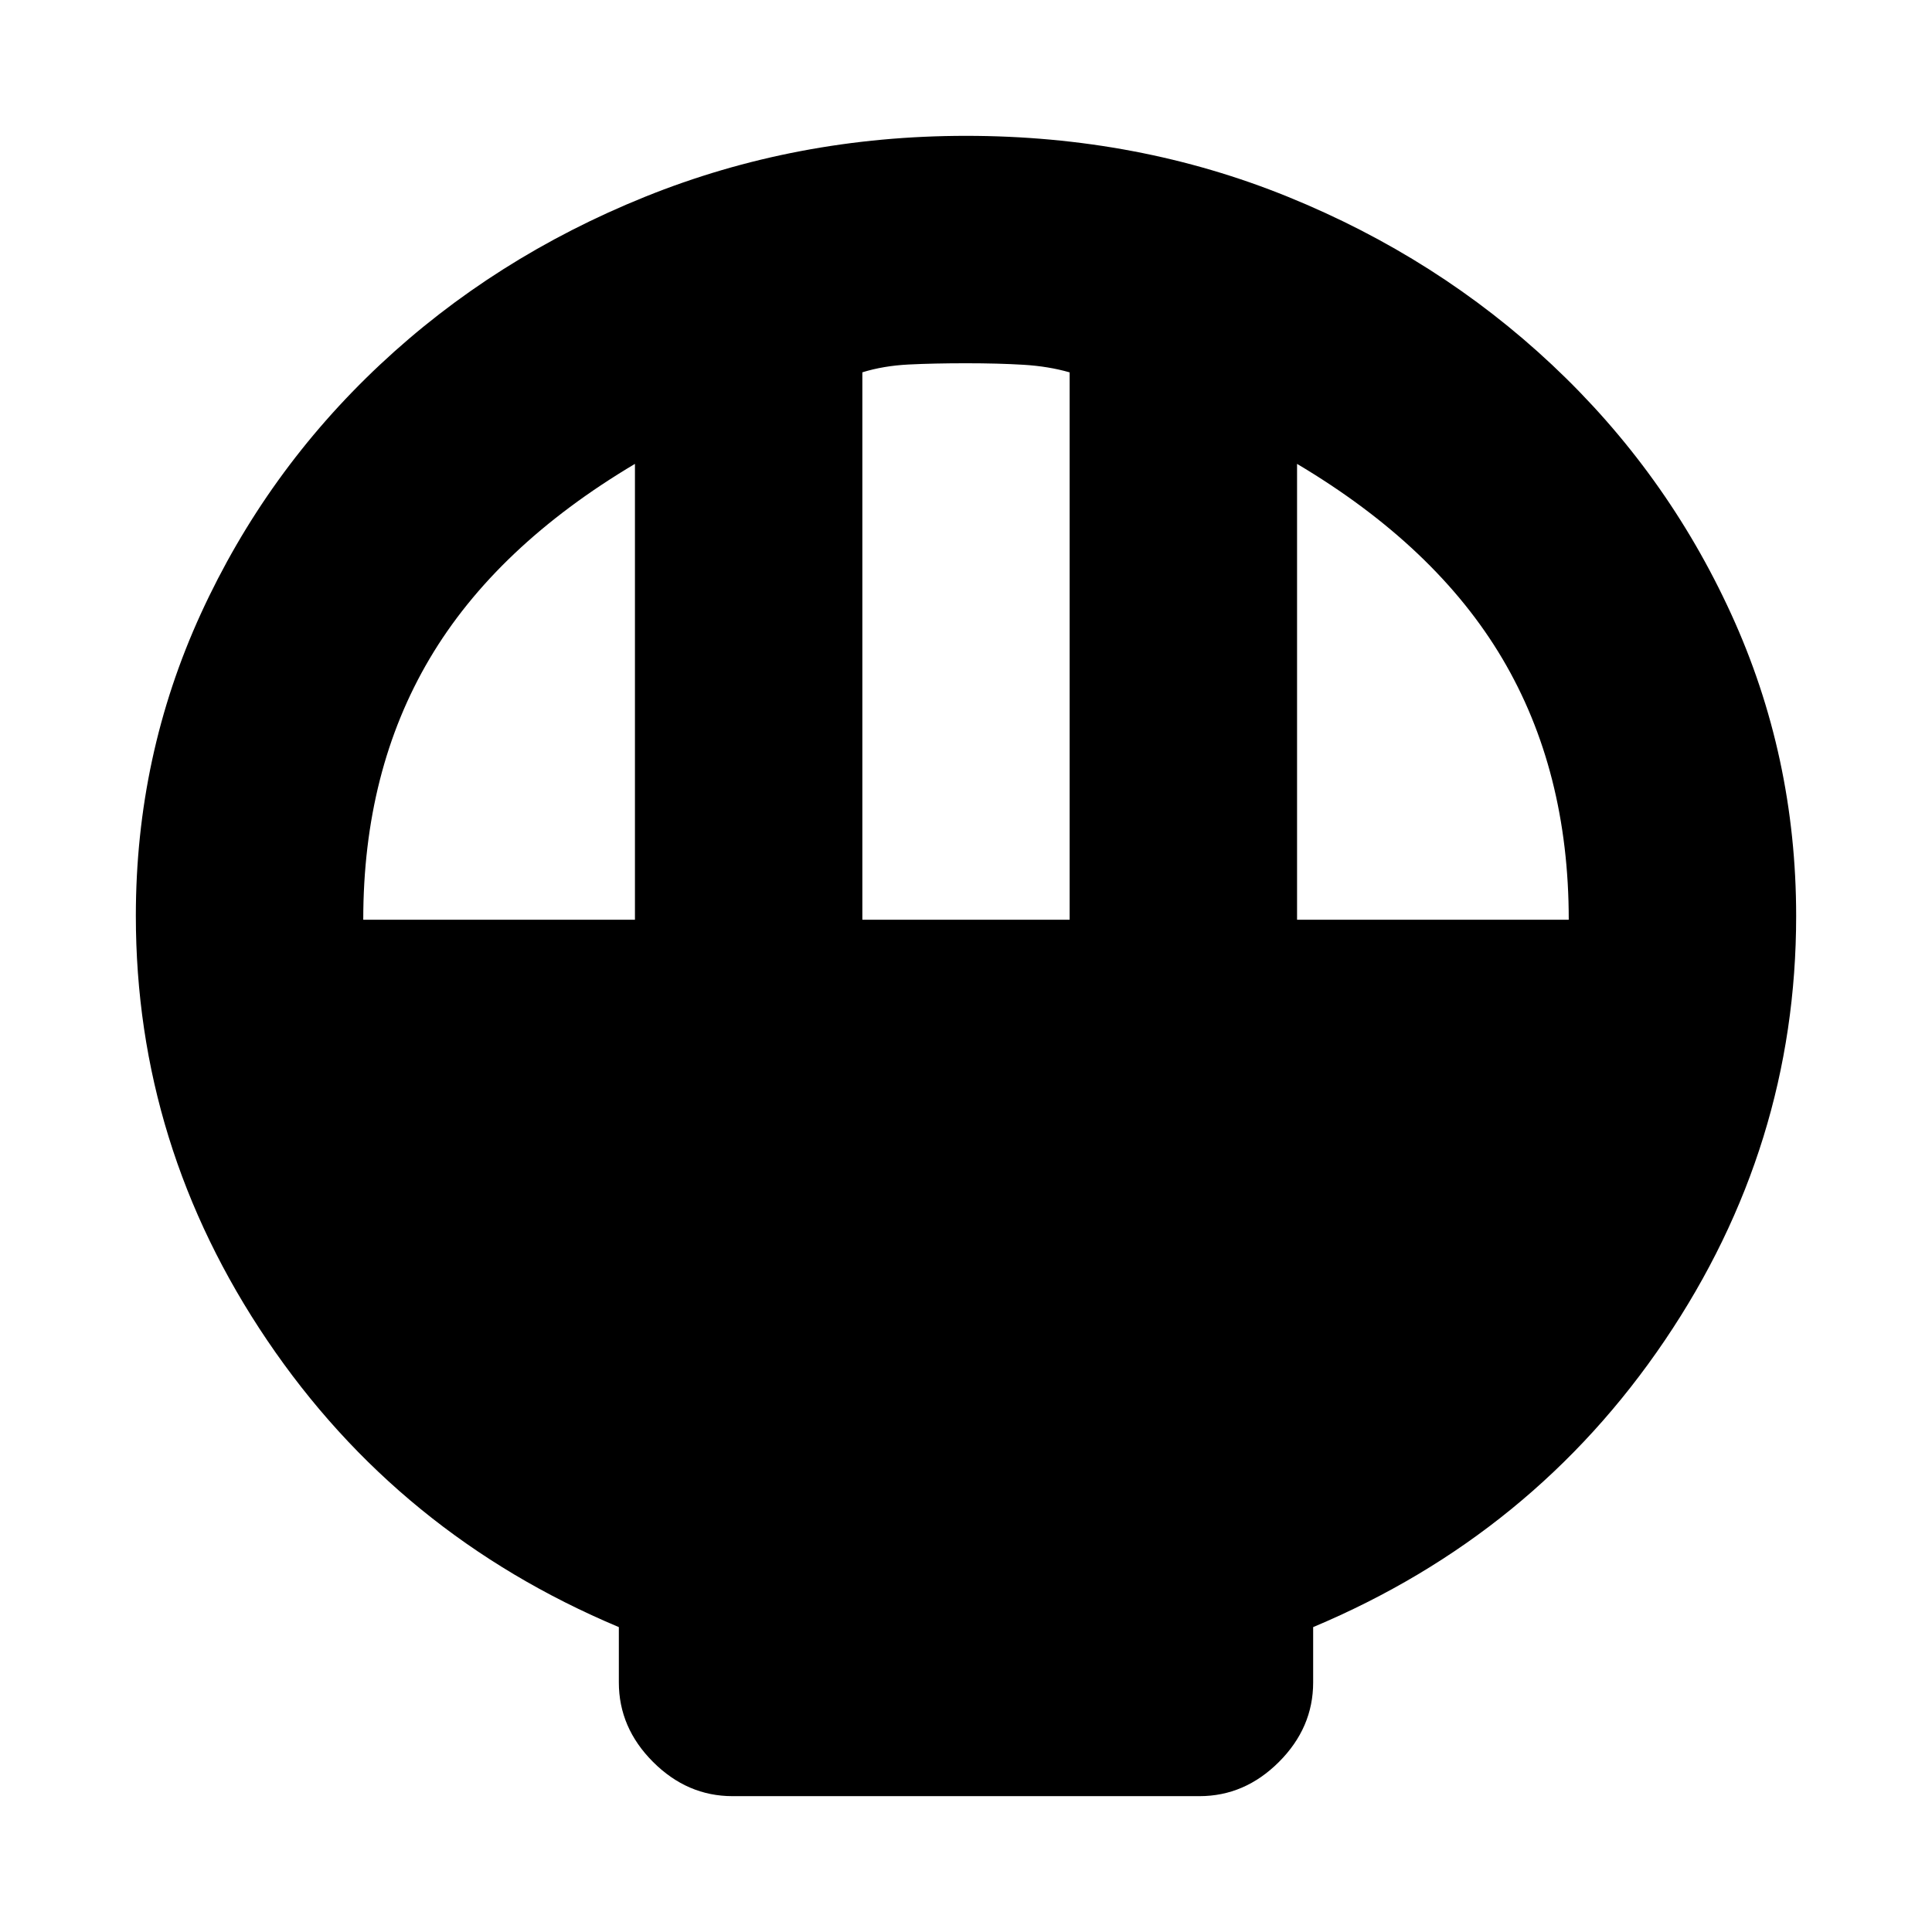 <svg xmlns="http://www.w3.org/2000/svg" height="20" viewBox="0 -960 960 960" width="20"><path d="M364-67.5q-22.5 0-39.5-17t-17-39.5v-27.5q-109.5-46-174.75-142.53Q67.5-390.55 67.5-504.95q0-79.55 32.3-150.09 32.31-70.54 88.97-123.7 56.67-53.16 131.71-83.46 75.05-30.3 159.54-30.3 85.48 0 160.02 30.32 74.54 30.31 131.2 83.49 56.66 53.19 88.96 123.76 32.3 70.57 32.3 150.09 0 114.34-65.25 210.84T652.5-151.5v27.5q0 22.5-17 39.5t-39.5 17H364ZM428.5-503h103v-271.97q-10.5-3.03-23-3.78t-28.5-.75q-16 0-28.5.62-12.5.63-23 3.88v272Zm-248 0h135v-226.5q-69 41-102 96.75T180.5-503Zm464 0h135q0-74-33-129.75t-102-96.75V-503Z"/></svg>